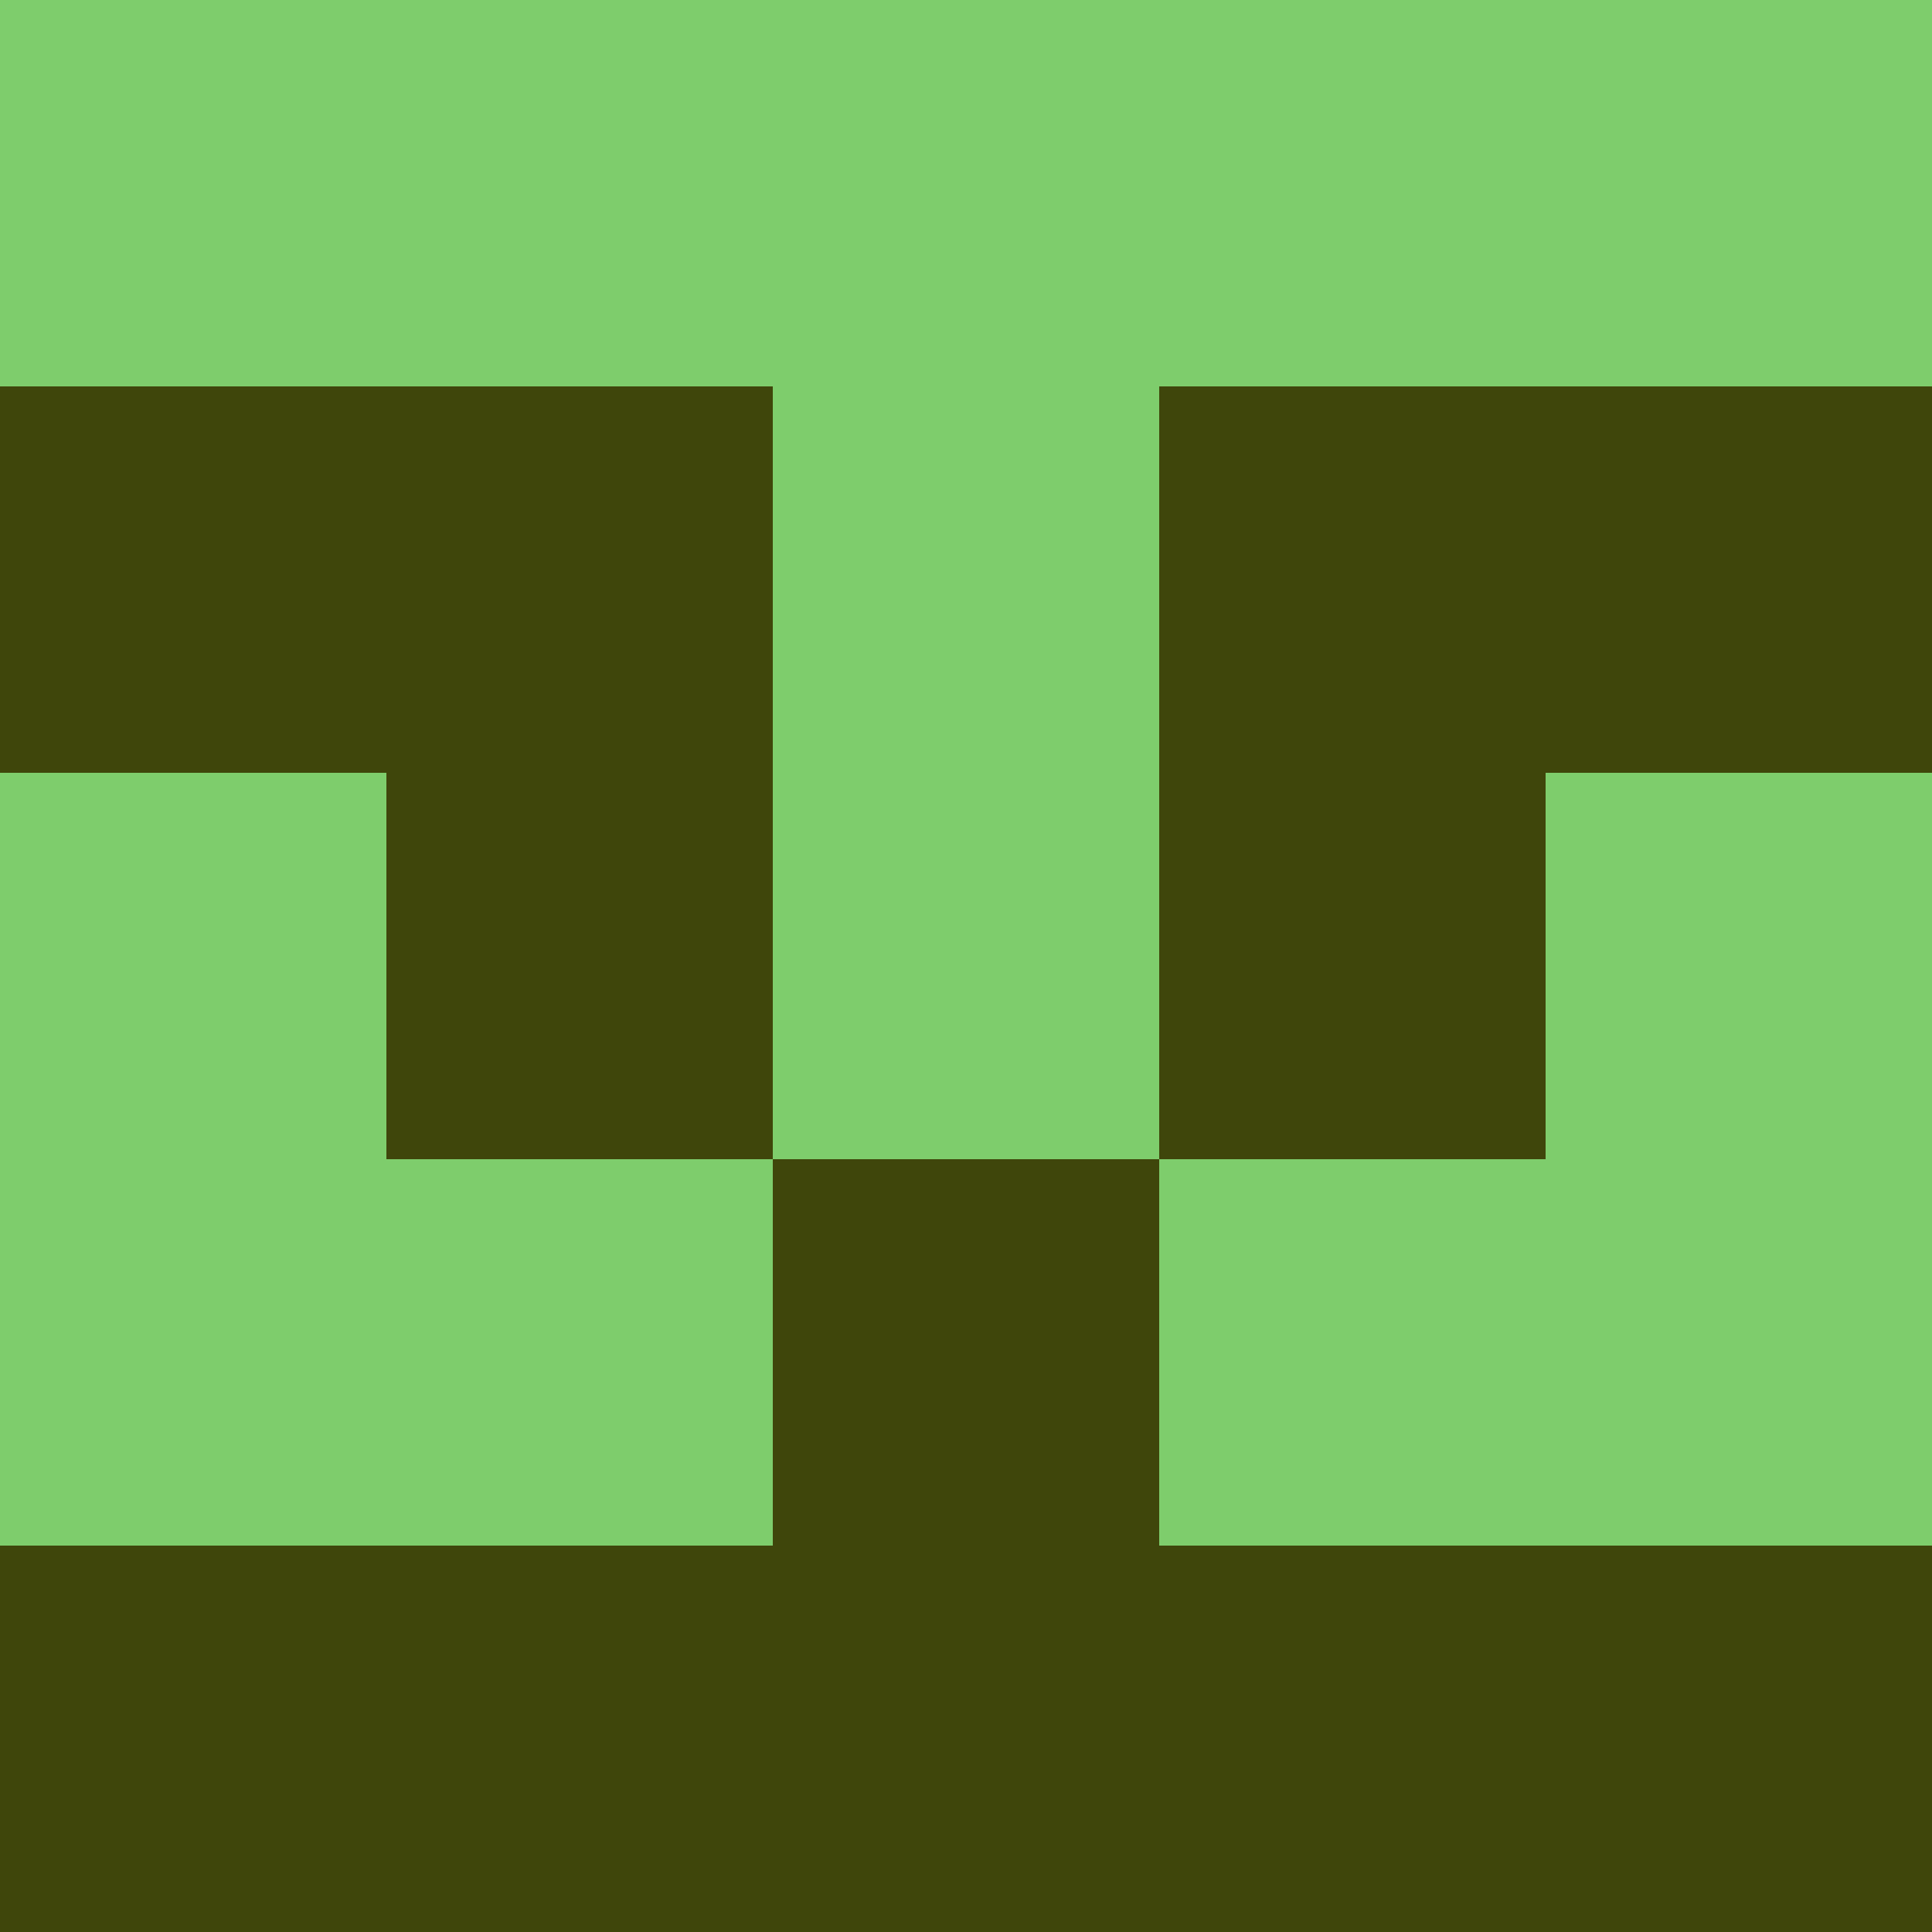 <?xml version="1.0" encoding="utf-8"?>
<!DOCTYPE svg PUBLIC "-//W3C//DTD SVG 20010904//EN"
        "http://www.w3.org/TR/2001/REC-SVG-20010904/DTD/svg10.dtd">
<svg viewBox="0 0 5 5" height="100" width="100" xml:lang="fr"
     xmlns="http://www.w3.org/2000/svg"
     xmlns:xlink="http://www.w3.org/1999/xlink">
            <rect x="0" y="0" height="1" width="1" fill="#7ECD6C"/>
        <rect x="4" y="0" height="1" width="1" fill="#7ECD6C"/>
        <rect x="1" y="0" height="1" width="1" fill="#7ECD6C"/>
        <rect x="3" y="0" height="1" width="1" fill="#7ECD6C"/>
        <rect x="2" y="0" height="1" width="1" fill="#7ECD6C"/>
                <rect x="0" y="1" height="1" width="1" fill="#3F460B"/>
        <rect x="4" y="1" height="1" width="1" fill="#3F460B"/>
        <rect x="1" y="1" height="1" width="1" fill="#3F460B"/>
        <rect x="3" y="1" height="1" width="1" fill="#3F460B"/>
        <rect x="2" y="1" height="1" width="1" fill="#7ECD6C"/>
                <rect x="0" y="2" height="1" width="1" fill="#7ECD6C"/>
        <rect x="4" y="2" height="1" width="1" fill="#7ECD6C"/>
        <rect x="1" y="2" height="1" width="1" fill="#3F460B"/>
        <rect x="3" y="2" height="1" width="1" fill="#3F460B"/>
        <rect x="2" y="2" height="1" width="1" fill="#7ECD6C"/>
                <rect x="0" y="3" height="1" width="1" fill="#7ECD6C"/>
        <rect x="4" y="3" height="1" width="1" fill="#7ECD6C"/>
        <rect x="1" y="3" height="1" width="1" fill="#7ECD6C"/>
        <rect x="3" y="3" height="1" width="1" fill="#7ECD6C"/>
        <rect x="2" y="3" height="1" width="1" fill="#3F460B"/>
                <rect x="0" y="4" height="1" width="1" fill="#3F460B"/>
        <rect x="4" y="4" height="1" width="1" fill="#3F460B"/>
        <rect x="1" y="4" height="1" width="1" fill="#3F460B"/>
        <rect x="3" y="4" height="1" width="1" fill="#3F460B"/>
        <rect x="2" y="4" height="1" width="1" fill="#3F460B"/>
        </svg>